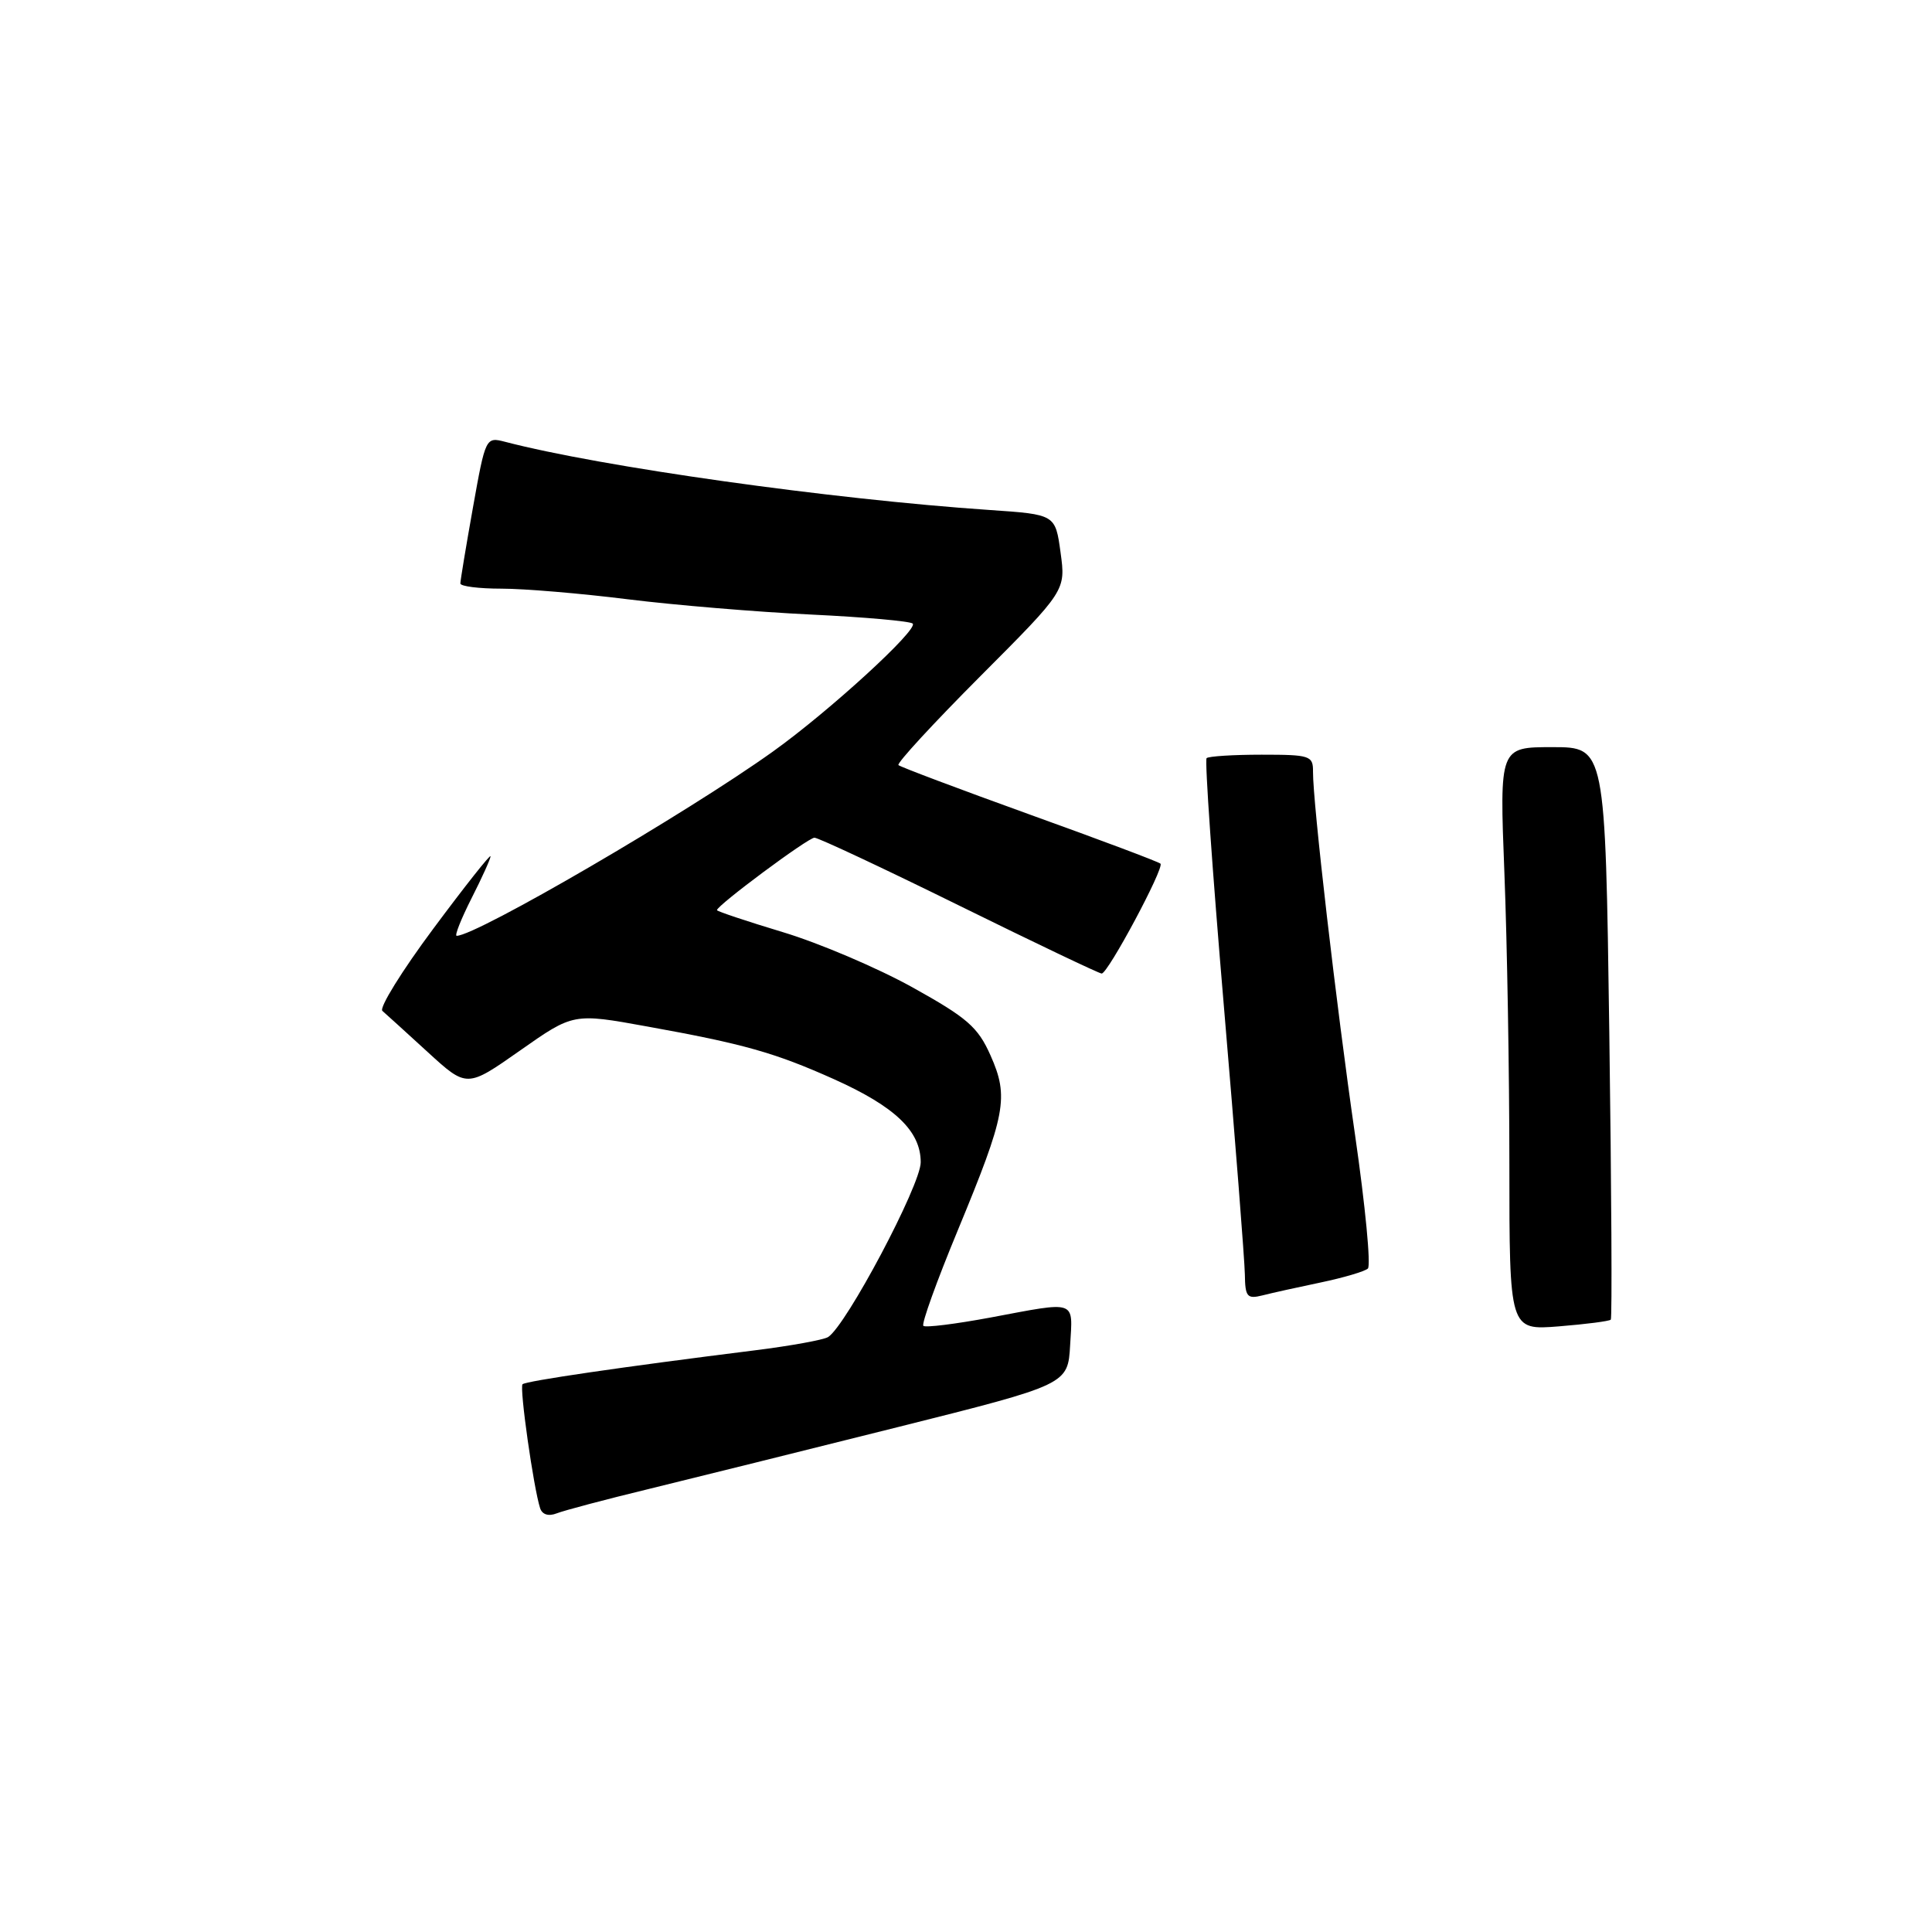 <?xml version="1.0" encoding="UTF-8" standalone="no"?>
<!DOCTYPE svg PUBLIC "-//W3C//DTD SVG 1.1//EN" "http://www.w3.org/Graphics/SVG/1.1/DTD/svg11.dtd" >
<svg xmlns="http://www.w3.org/2000/svg" xmlns:xlink="http://www.w3.org/1999/xlink" version="1.1" viewBox="0 0 256 256">
 <g >
 <path fill="currentColor"
d=" M 86.00 197.29 C 91.78 195.88 106.62 192.19 119.00 189.09 C 141.50 183.45 141.50 183.45 141.80 178.22 C 142.15 172.19 142.79 172.41 131.24 174.58 C 126.61 175.44 122.61 175.94 122.35 175.68 C 122.08 175.42 124.13 169.73 126.90 163.05 C 133.29 147.61 133.71 145.38 131.25 139.85 C 129.58 136.09 128.18 134.87 120.91 130.83 C 116.28 128.26 108.56 124.97 103.75 123.52 C 98.94 122.07 95.00 120.75 95.00 120.60 C 95.00 119.97 107.07 111.00 107.92 111.00 C 108.43 111.00 117.06 115.05 127.11 120.00 C 137.16 124.95 145.65 129.00 145.98 129.00 C 146.81 129.00 154.31 114.98 153.77 114.44 C 153.54 114.20 145.73 111.27 136.42 107.92 C 127.11 104.56 119.30 101.62 119.05 101.38 C 118.80 101.13 123.69 95.83 129.91 89.59 C 141.22 78.25 141.22 78.25 140.53 73.21 C 139.84 68.17 139.84 68.17 131.17 67.58 C 110.11 66.15 79.64 61.86 66.92 58.54 C 64.37 57.88 64.33 57.95 62.67 67.24 C 61.75 72.40 61.00 76.93 61.00 77.31 C 61.00 77.69 63.45 78.00 66.45 78.00 C 69.45 78.00 76.98 78.63 83.20 79.41 C 89.41 80.18 100.32 81.09 107.44 81.43 C 114.56 81.77 120.64 82.31 120.94 82.63 C 121.70 83.42 109.87 94.25 102.42 99.58 C 90.98 107.77 63.12 124.00 60.51 124.00 C 60.21 124.00 61.10 121.76 62.48 119.03 C 63.87 116.30 65.00 113.79 65.00 113.46 C 65.00 113.13 61.59 117.44 57.42 123.05 C 53.25 128.65 50.21 133.56 50.67 133.95 C 51.13 134.35 53.83 136.80 56.68 139.41 C 61.86 144.15 61.86 144.15 68.91 139.20 C 75.97 134.24 75.97 134.24 85.73 136.01 C 98.55 138.32 102.65 139.48 110.49 142.99 C 118.62 146.64 122.00 149.88 122.00 154.01 C 122.00 157.03 112.10 175.70 109.72 177.17 C 109.12 177.54 104.78 178.33 100.07 178.92 C 82.53 181.11 69.68 182.99 69.24 183.42 C 68.81 183.86 70.70 197.18 71.57 199.85 C 71.85 200.69 72.68 200.95 73.76 200.53 C 74.72 200.15 80.22 198.69 86.00 197.29 Z  M 213.44 174.86 C 213.62 174.66 213.53 157.51 213.24 136.75 C 212.71 99.00 212.71 99.00 205.70 99.00 C 198.69 99.00 198.69 99.00 199.34 115.66 C 199.70 124.82 200.00 142.21 200.00 154.30 C 200.00 176.27 200.00 176.27 206.56 175.75 C 210.16 175.46 213.26 175.06 213.44 174.86 Z  M 175.02 169.93 C 178.03 169.30 180.84 168.47 181.25 168.09 C 181.67 167.71 180.91 159.77 179.56 150.45 C 177.05 133.13 173.95 106.29 173.98 102.25 C 174.00 100.13 173.59 100.00 167.17 100.00 C 163.41 100.00 160.13 100.21 159.88 100.46 C 159.62 100.71 160.65 115.45 162.16 133.21 C 163.67 150.97 164.92 167.01 164.95 168.86 C 164.99 171.84 165.25 172.15 167.27 171.65 C 168.51 171.33 172.00 170.56 175.02 169.93 Z "/>
</g>
</svg>